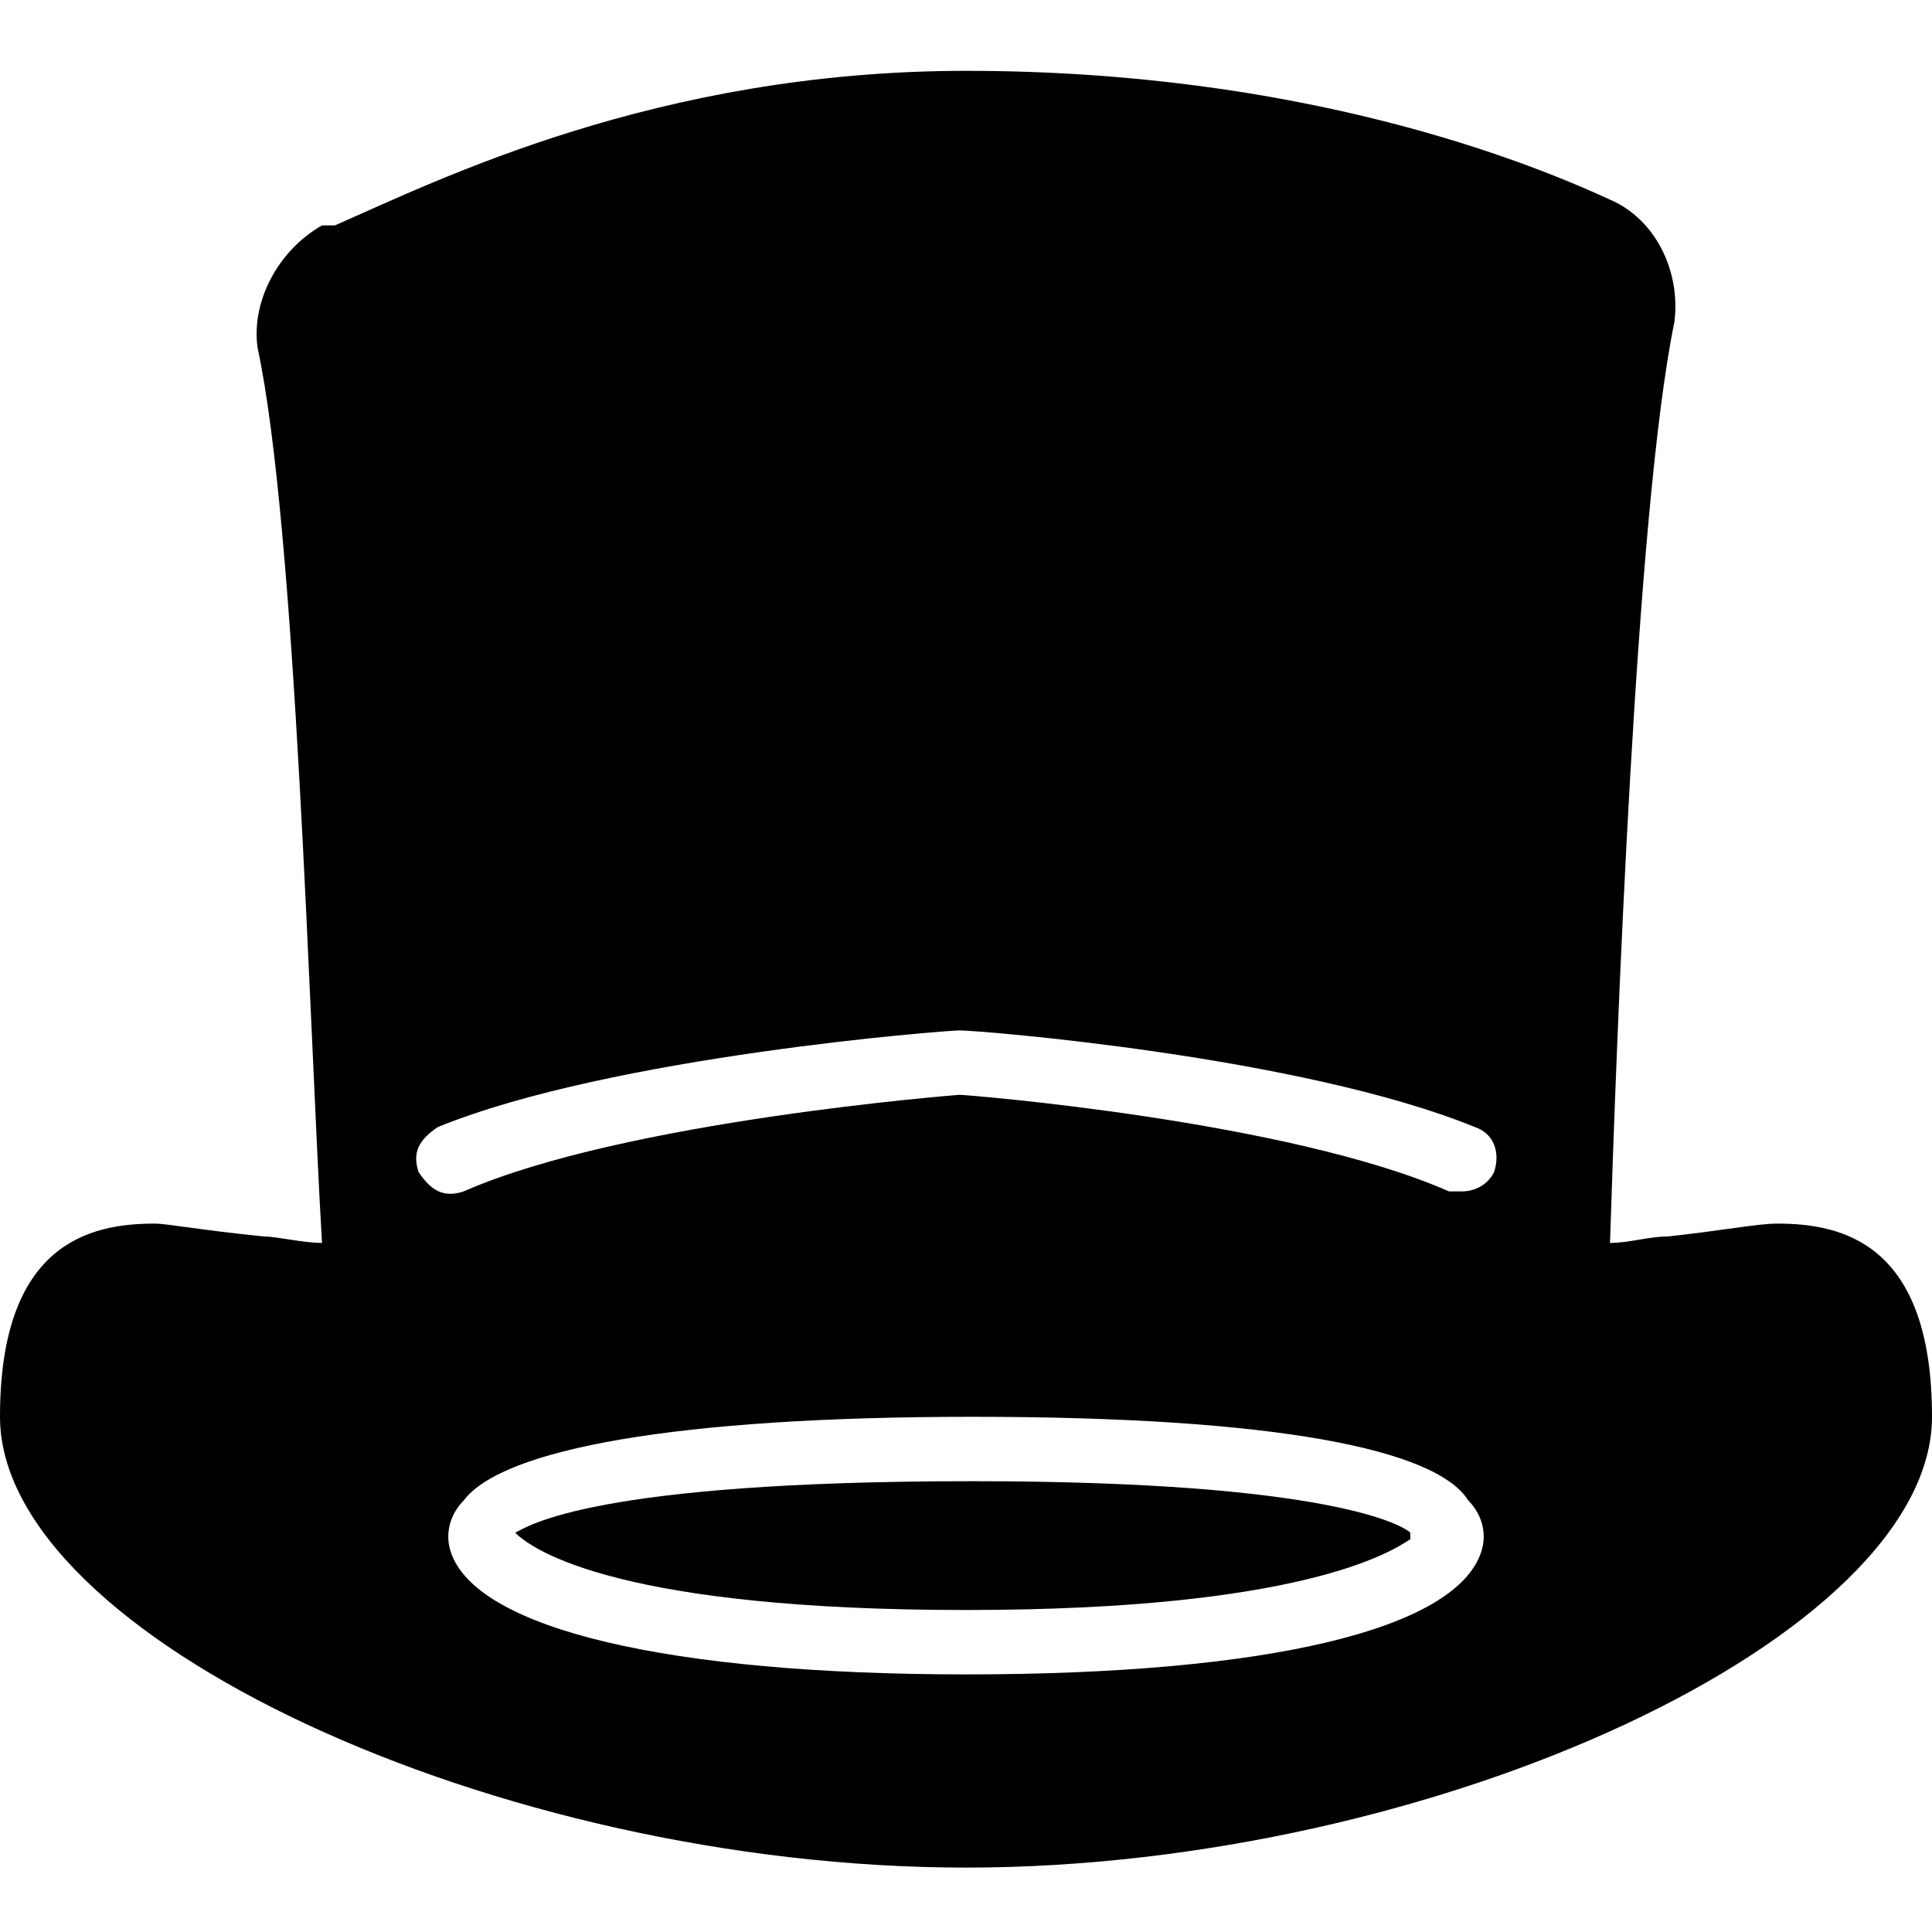 <?xml version="1.0" encoding="utf-8"?>
<!-- Generator: Adobe Illustrator 19.0.0, SVG Export Plug-In . SVG Version: 6.00 Build 0)  -->
<svg version="1.1" id="Layer_1" xmlns="http://www.w3.org/2000/svg" xmlns:xlink="http://www.w3.org/1999/xlink" x="0px" y="0px"
	 viewBox="0 0 30 30" style="enable-background:new 0 0 30 30;" xml:space="preserve">
<g>
	<path d="M15.1,23c-5.9,0-6.9,0.7-7.1,0.8c0.3,0.3,1.7,1.2,7,1.2c5.2,0,6.6-0.9,6.9-1.1c0,0,0,0,0-0.1C21.8,23.7,20.7,23,15.1,23z"
		/>
	<path d="M27.6,19c-0.3,0-0.8,0.1-1.7,0.2c-0.3,0-0.6,0.1-0.9,0.1C25.1,16.2,25.4,7.9,26,5c0.1-0.8-0.3-1.6-1-1.9
		c-1.3-0.6-4.8-2-10-2c-4.8,0-8.2,1.7-9.8,2.4L5,3.5C4.3,3.9,3.9,4.7,4,5.4C4.6,8.2,4.8,15.9,5,19.3c-0.3,0-0.7-0.1-0.9-0.1
		C3.1,19.1,2.6,19,2.4,19c-1,0-2.4,0.3-2.4,3c0,3.4,7.7,7,15,7s15-3.6,15-7C30,19.3,28.6,19,27.6,19z M23,24.1
		c-0.4,1.2-3.3,1.9-8,1.9c-4.6,0-7.6-0.7-8-1.9c-0.1-0.3,0-0.6,0.2-0.8c0.6-0.8,3.3-1.3,7.9-1.3c4.7,0,7.2,0.5,7.7,1.3
		C23,23.5,23.1,23.8,23,24.1z M23.2,18.2c-0.1,0.2-0.3,0.3-0.5,0.3c-0.1,0-0.1,0-0.2,0C20,17.4,15,17,14.9,17c0,0-5.2,0.4-7.7,1.5
		c-0.3,0.1-0.5,0-0.7-0.3c-0.1-0.3,0-0.5,0.3-0.7c2.7-1.1,7.9-1.5,8.1-1.5c0.3,0,5.3,0.4,8,1.5C23.2,17.6,23.3,17.9,23.2,18.2z"/>
</g>
</svg>
